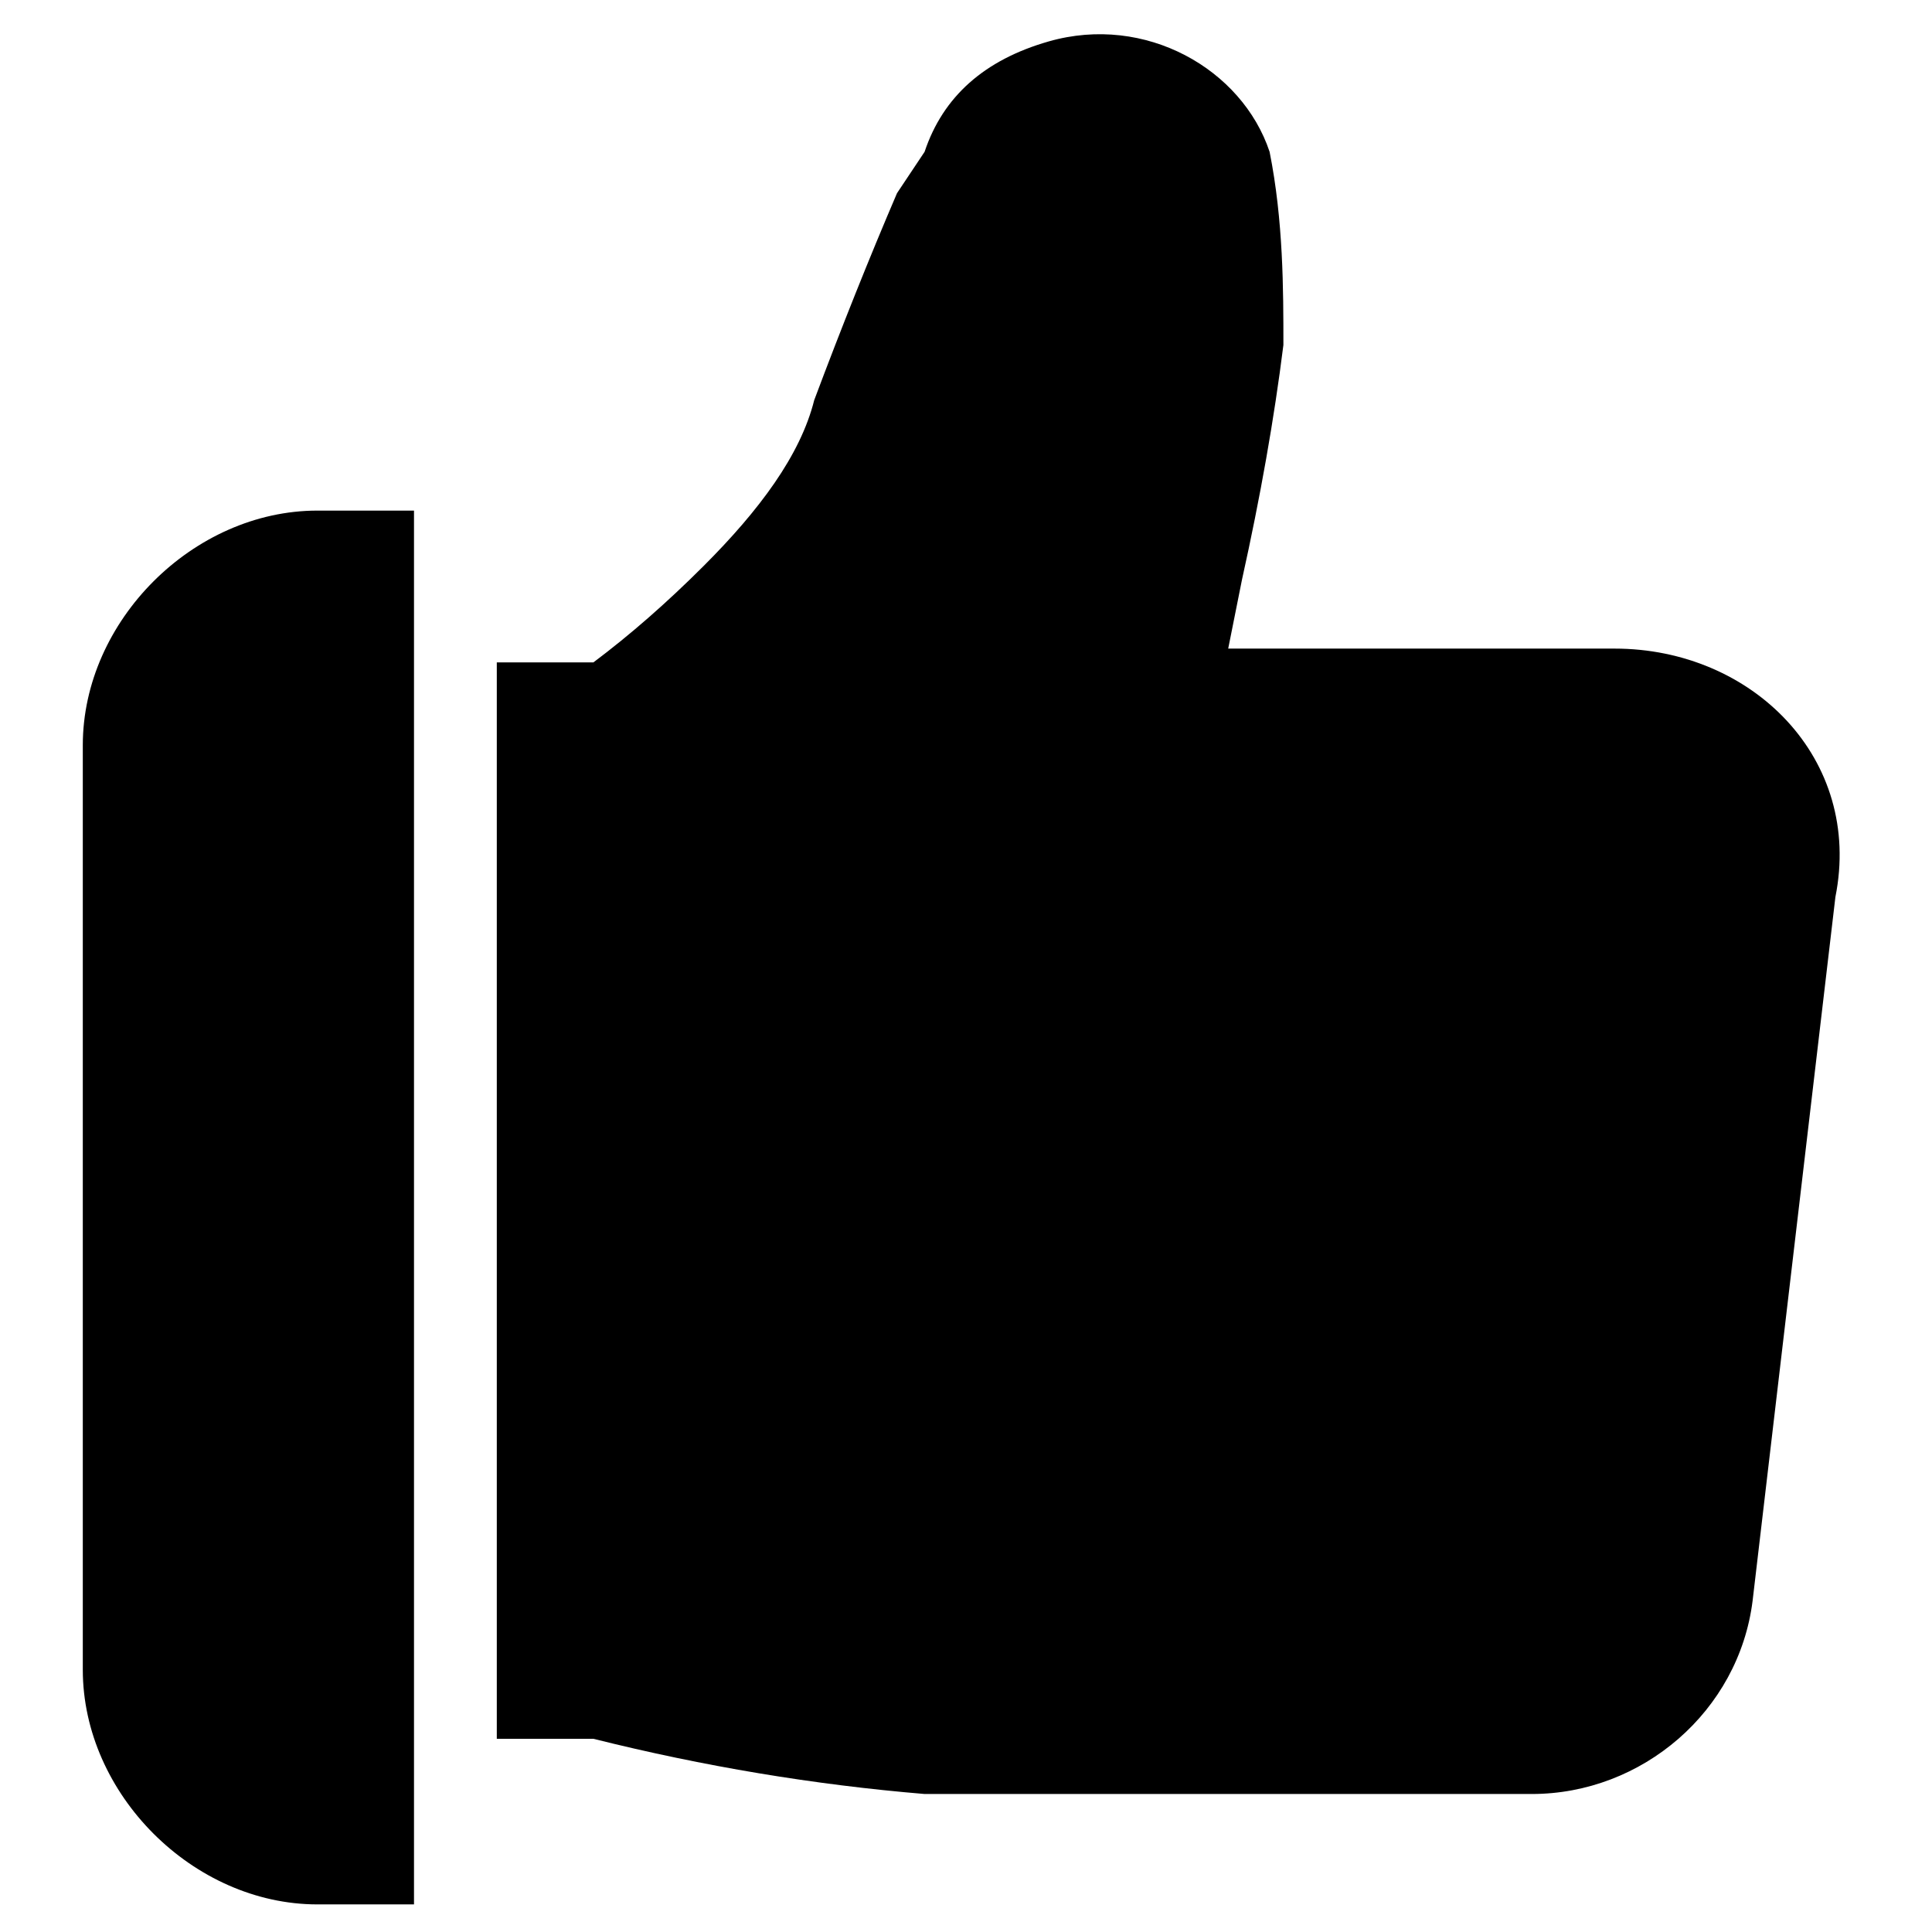 <svg version="1.2" xmlns="http://www.w3.org/2000/svg" viewBox="0 0 14 14" width="14" height="14">
	<title>Group 175714 (1)-svg</title>
	<style>
		.s0 { fill: #000000 } 
	</style>
	<g id="Group 175714">
		<g id="Group">
			<g id="Layer_1">
				<g id="Group_2">
					<g id="Group_3">
						<path id="Vector" class="s0" d="m2.3 3.7c-0.9 0-1.7 0.8-1.7 1.7v6.7c0 0.9 0.8 1.7 1.7 1.7h0.7v-10.1z"/>
						<path id="Vector_2" class="s0" d="m13.3 6.5c0.2-1-0.6-1.8-1.6-1.8q-1 0-1.9 0h-0.9l0.1-0.5q0.2-0.9 0.3-1.7c0-0.4 0-0.9-0.1-1.4-0.2-0.6-0.9-1-1.6-0.8q-0.7 0.2-0.9 0.8l-0.2 0.3q-0.3 0.7-0.6 1.5c-0.1 0.4-0.4 0.8-0.8 1.2q-0.4 0.4-0.8 0.7h-0.7v7.8h0.7q1.2 0.3 2.4 0.4c0.4 0 2.8 0 4.4 0 0.8 0 1.5-0.6 1.6-1.4l0.6-5.1z"/>
					</g>
				</g>
			</g>
		</g>
	</g>
</svg>